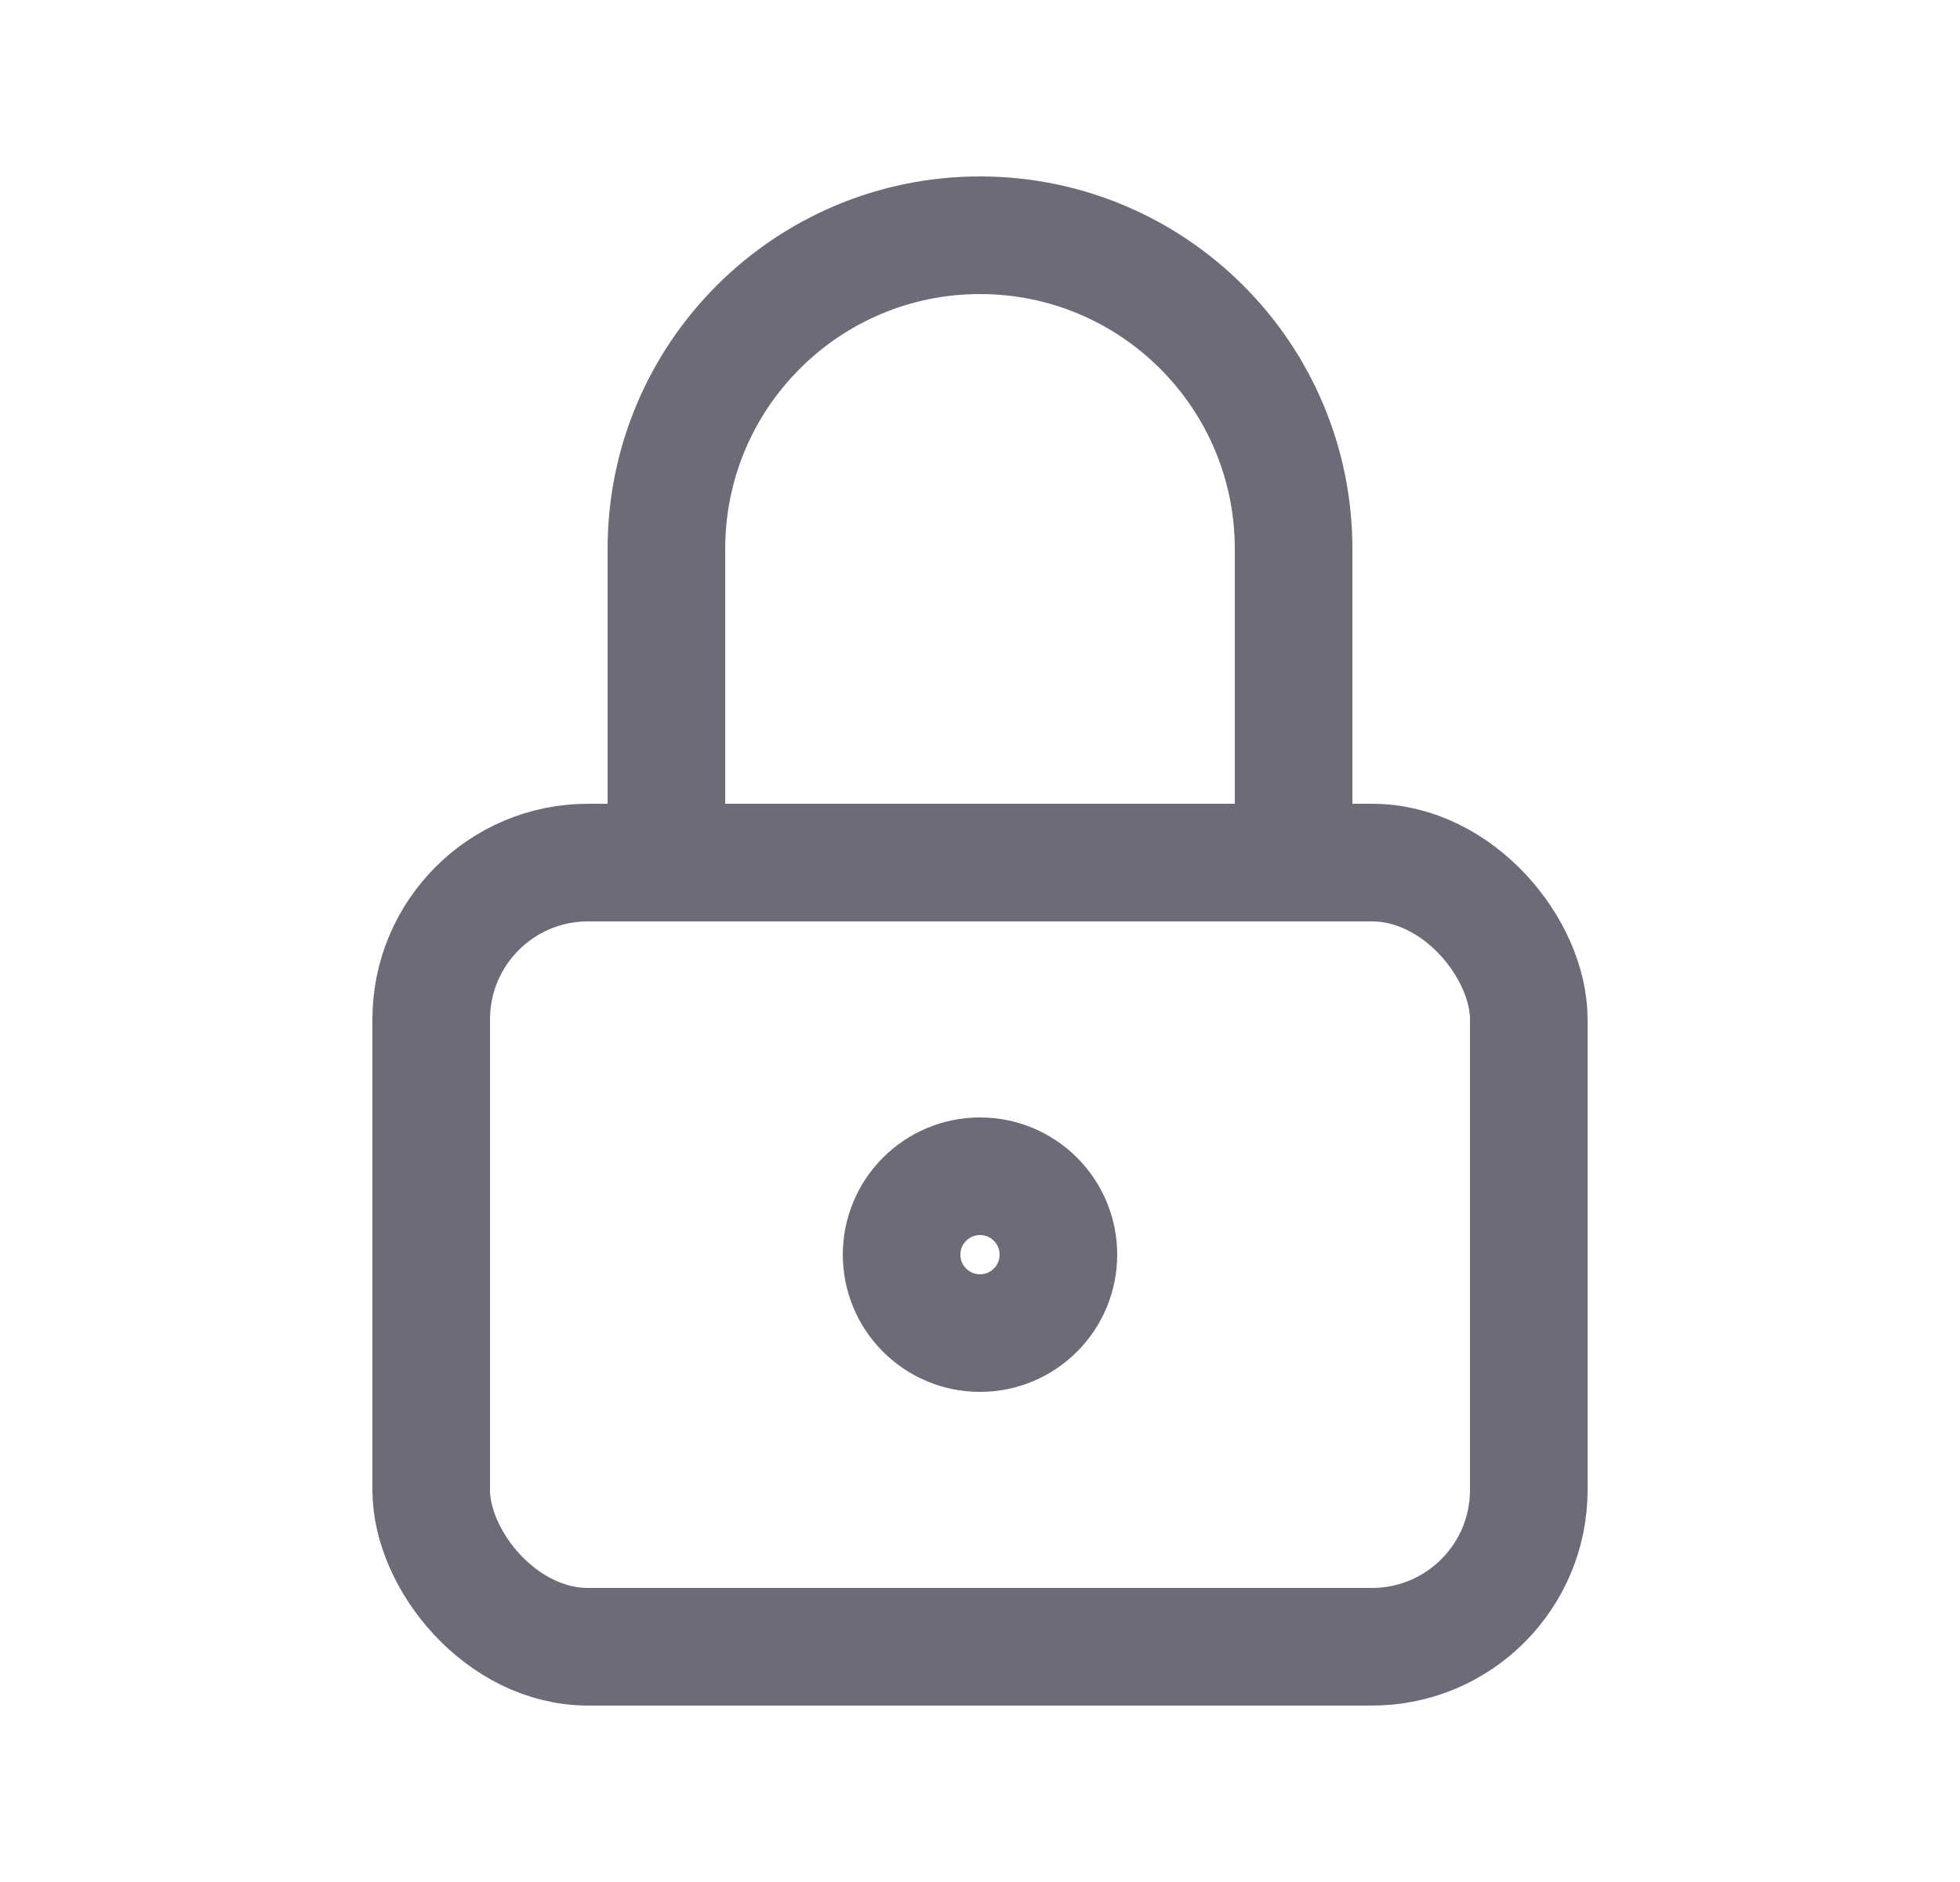 <svg width="25" height="24" viewBox="0 0 25 24" fill="none" xmlns="http://www.w3.org/2000/svg">
<rect x="5.5" y="11" width="14" height="10" rx="2" stroke="#6D6B77" stroke-width="1.5" stroke-linecap="round" stroke-linejoin="round"/>
<circle cx="12.5" cy="16" r="1" stroke="#6D6B77" stroke-width="1.5" stroke-linecap="round" stroke-linejoin="round"/>
<path d="M8.5 11V7C8.5 4.791 10.291 3 12.5 3C14.709 3 16.5 4.791 16.5 7V11" stroke="#6D6B77" stroke-width="1.5" stroke-linecap="round" stroke-linejoin="round"/>
</svg>
